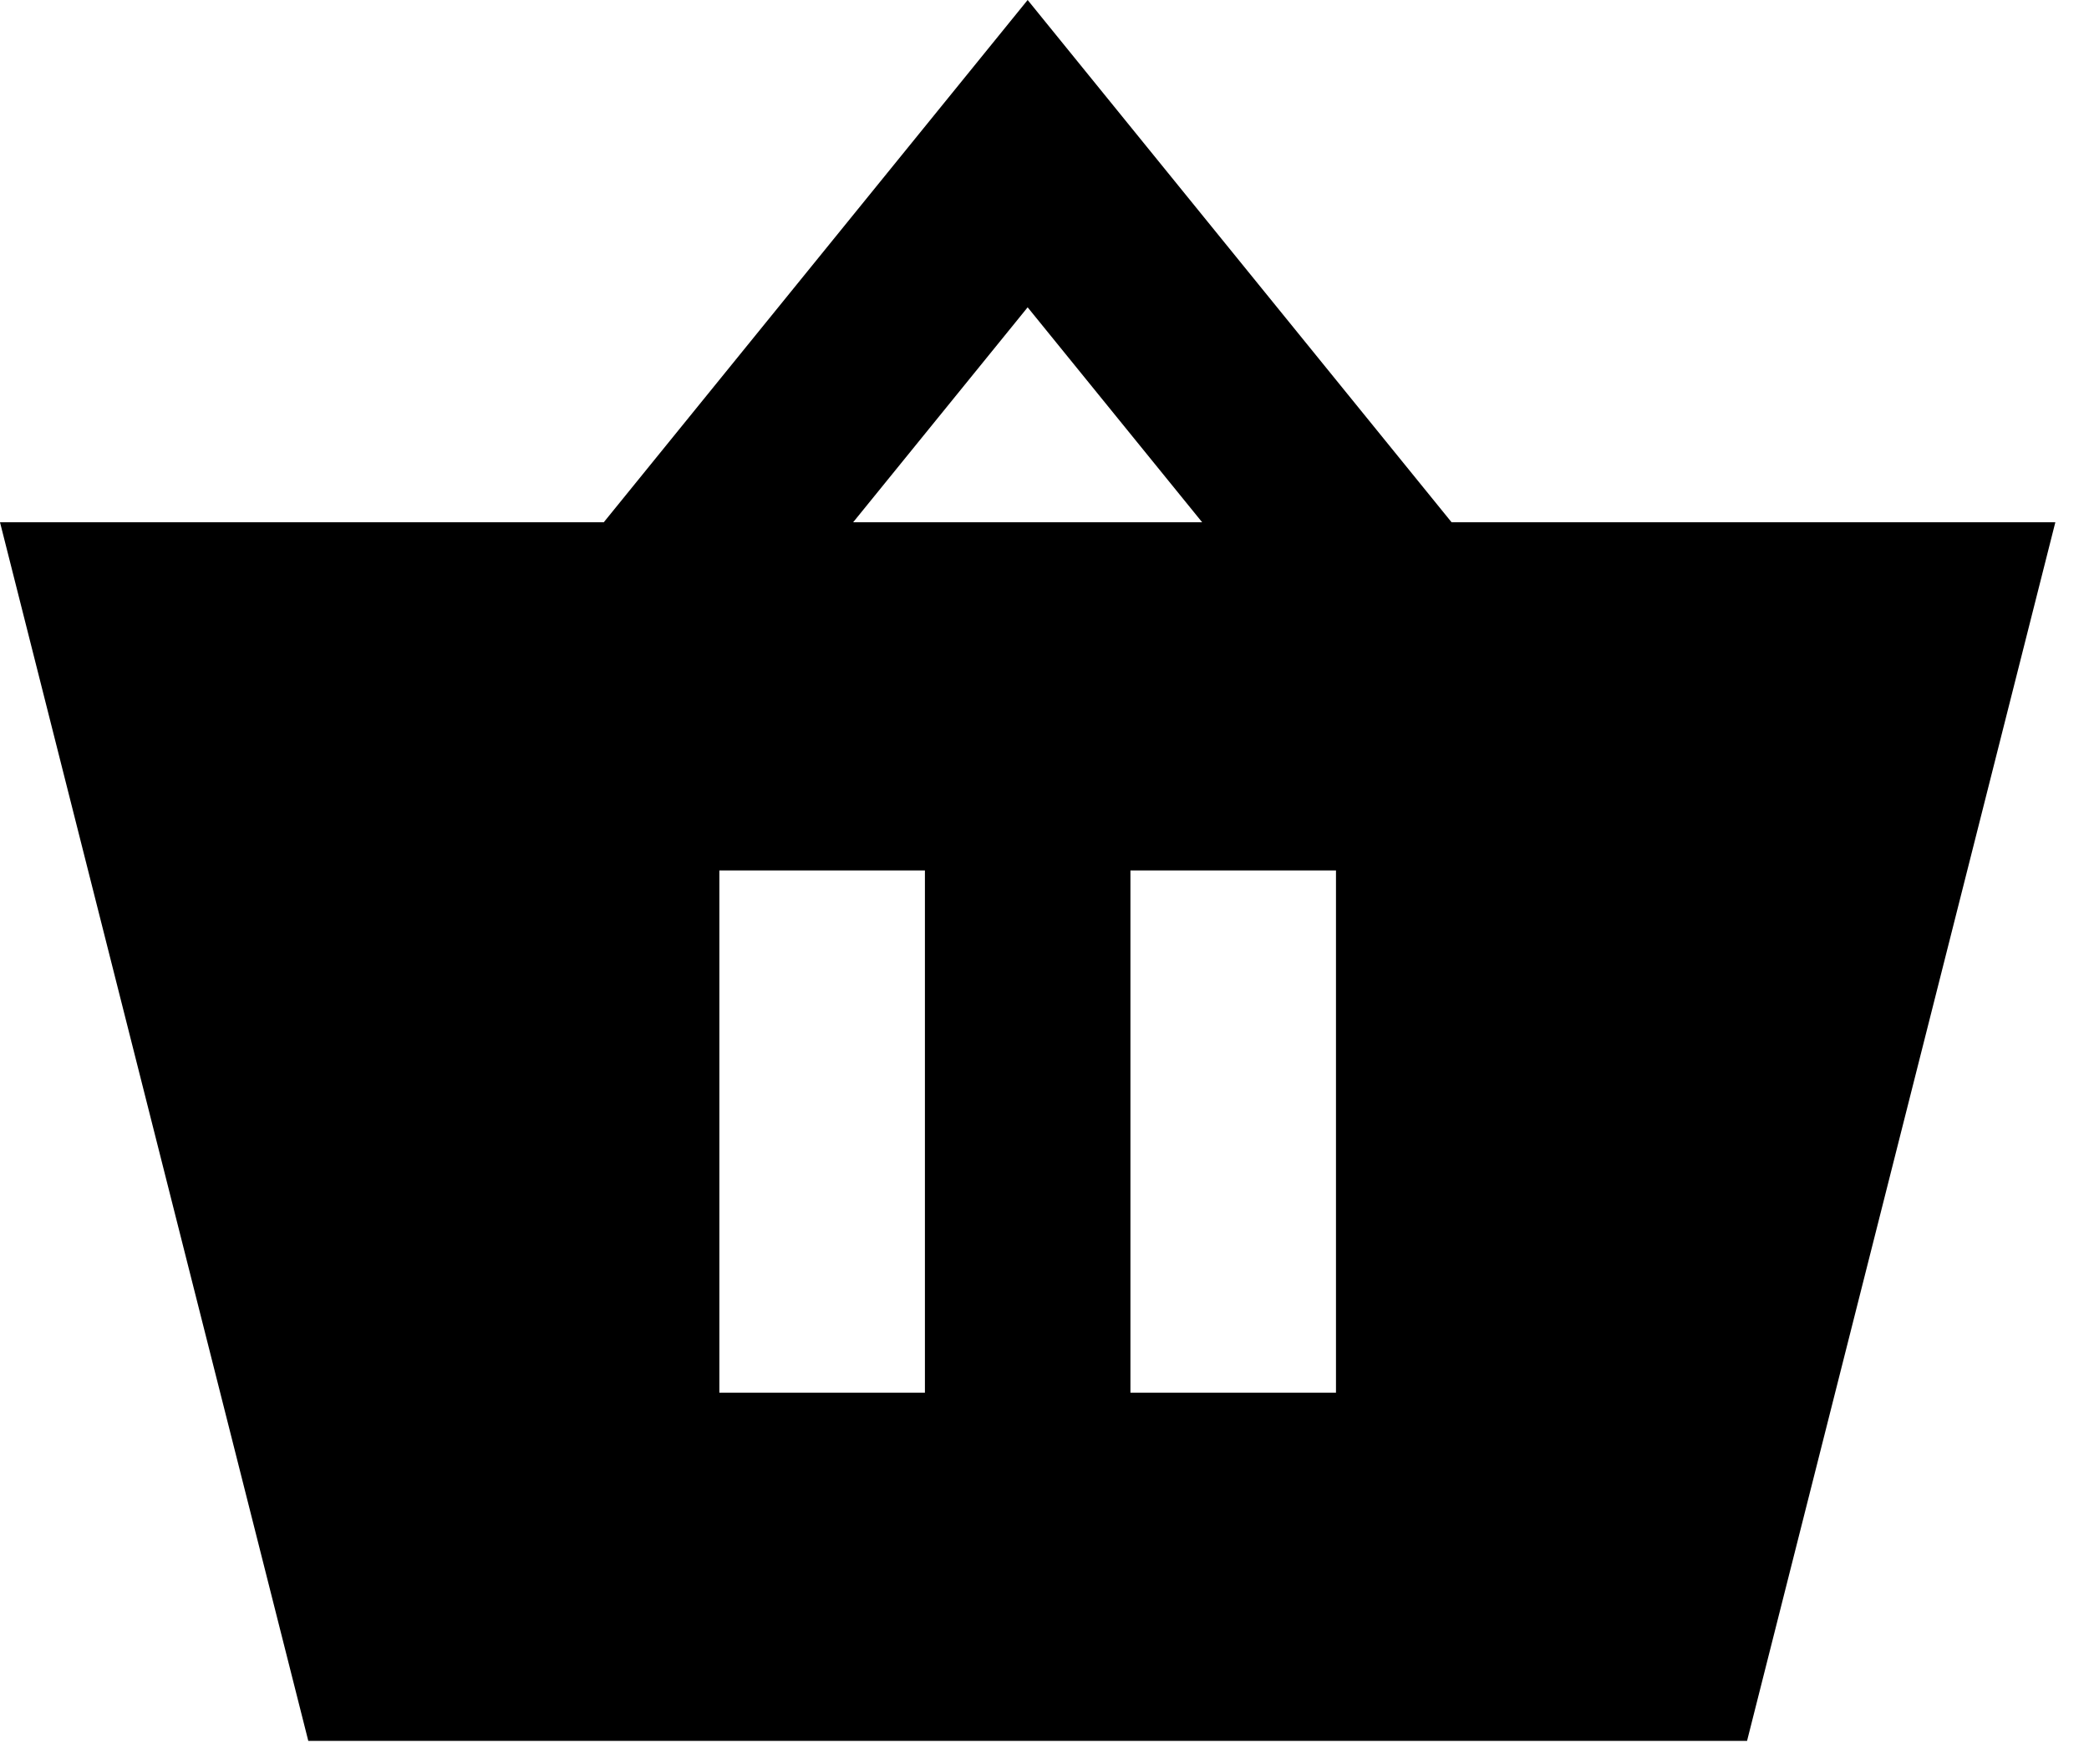 <svg width="45" height="38" viewBox="0 0 45 38" fill="none" xmlns="http://www.w3.org/2000/svg">
<path d="M22.137 0L13.006 11.25H0L6.641 37.5H37.634L44.275 11.25H31.269L22.137 0ZM22.137 6.62L25.896 11.25H18.378L22.137 6.62ZM15.496 30V18.75H19.924V30H15.496ZM24.351 30V18.75H28.779V30H24.351Z" fill="black"/>
</svg>
